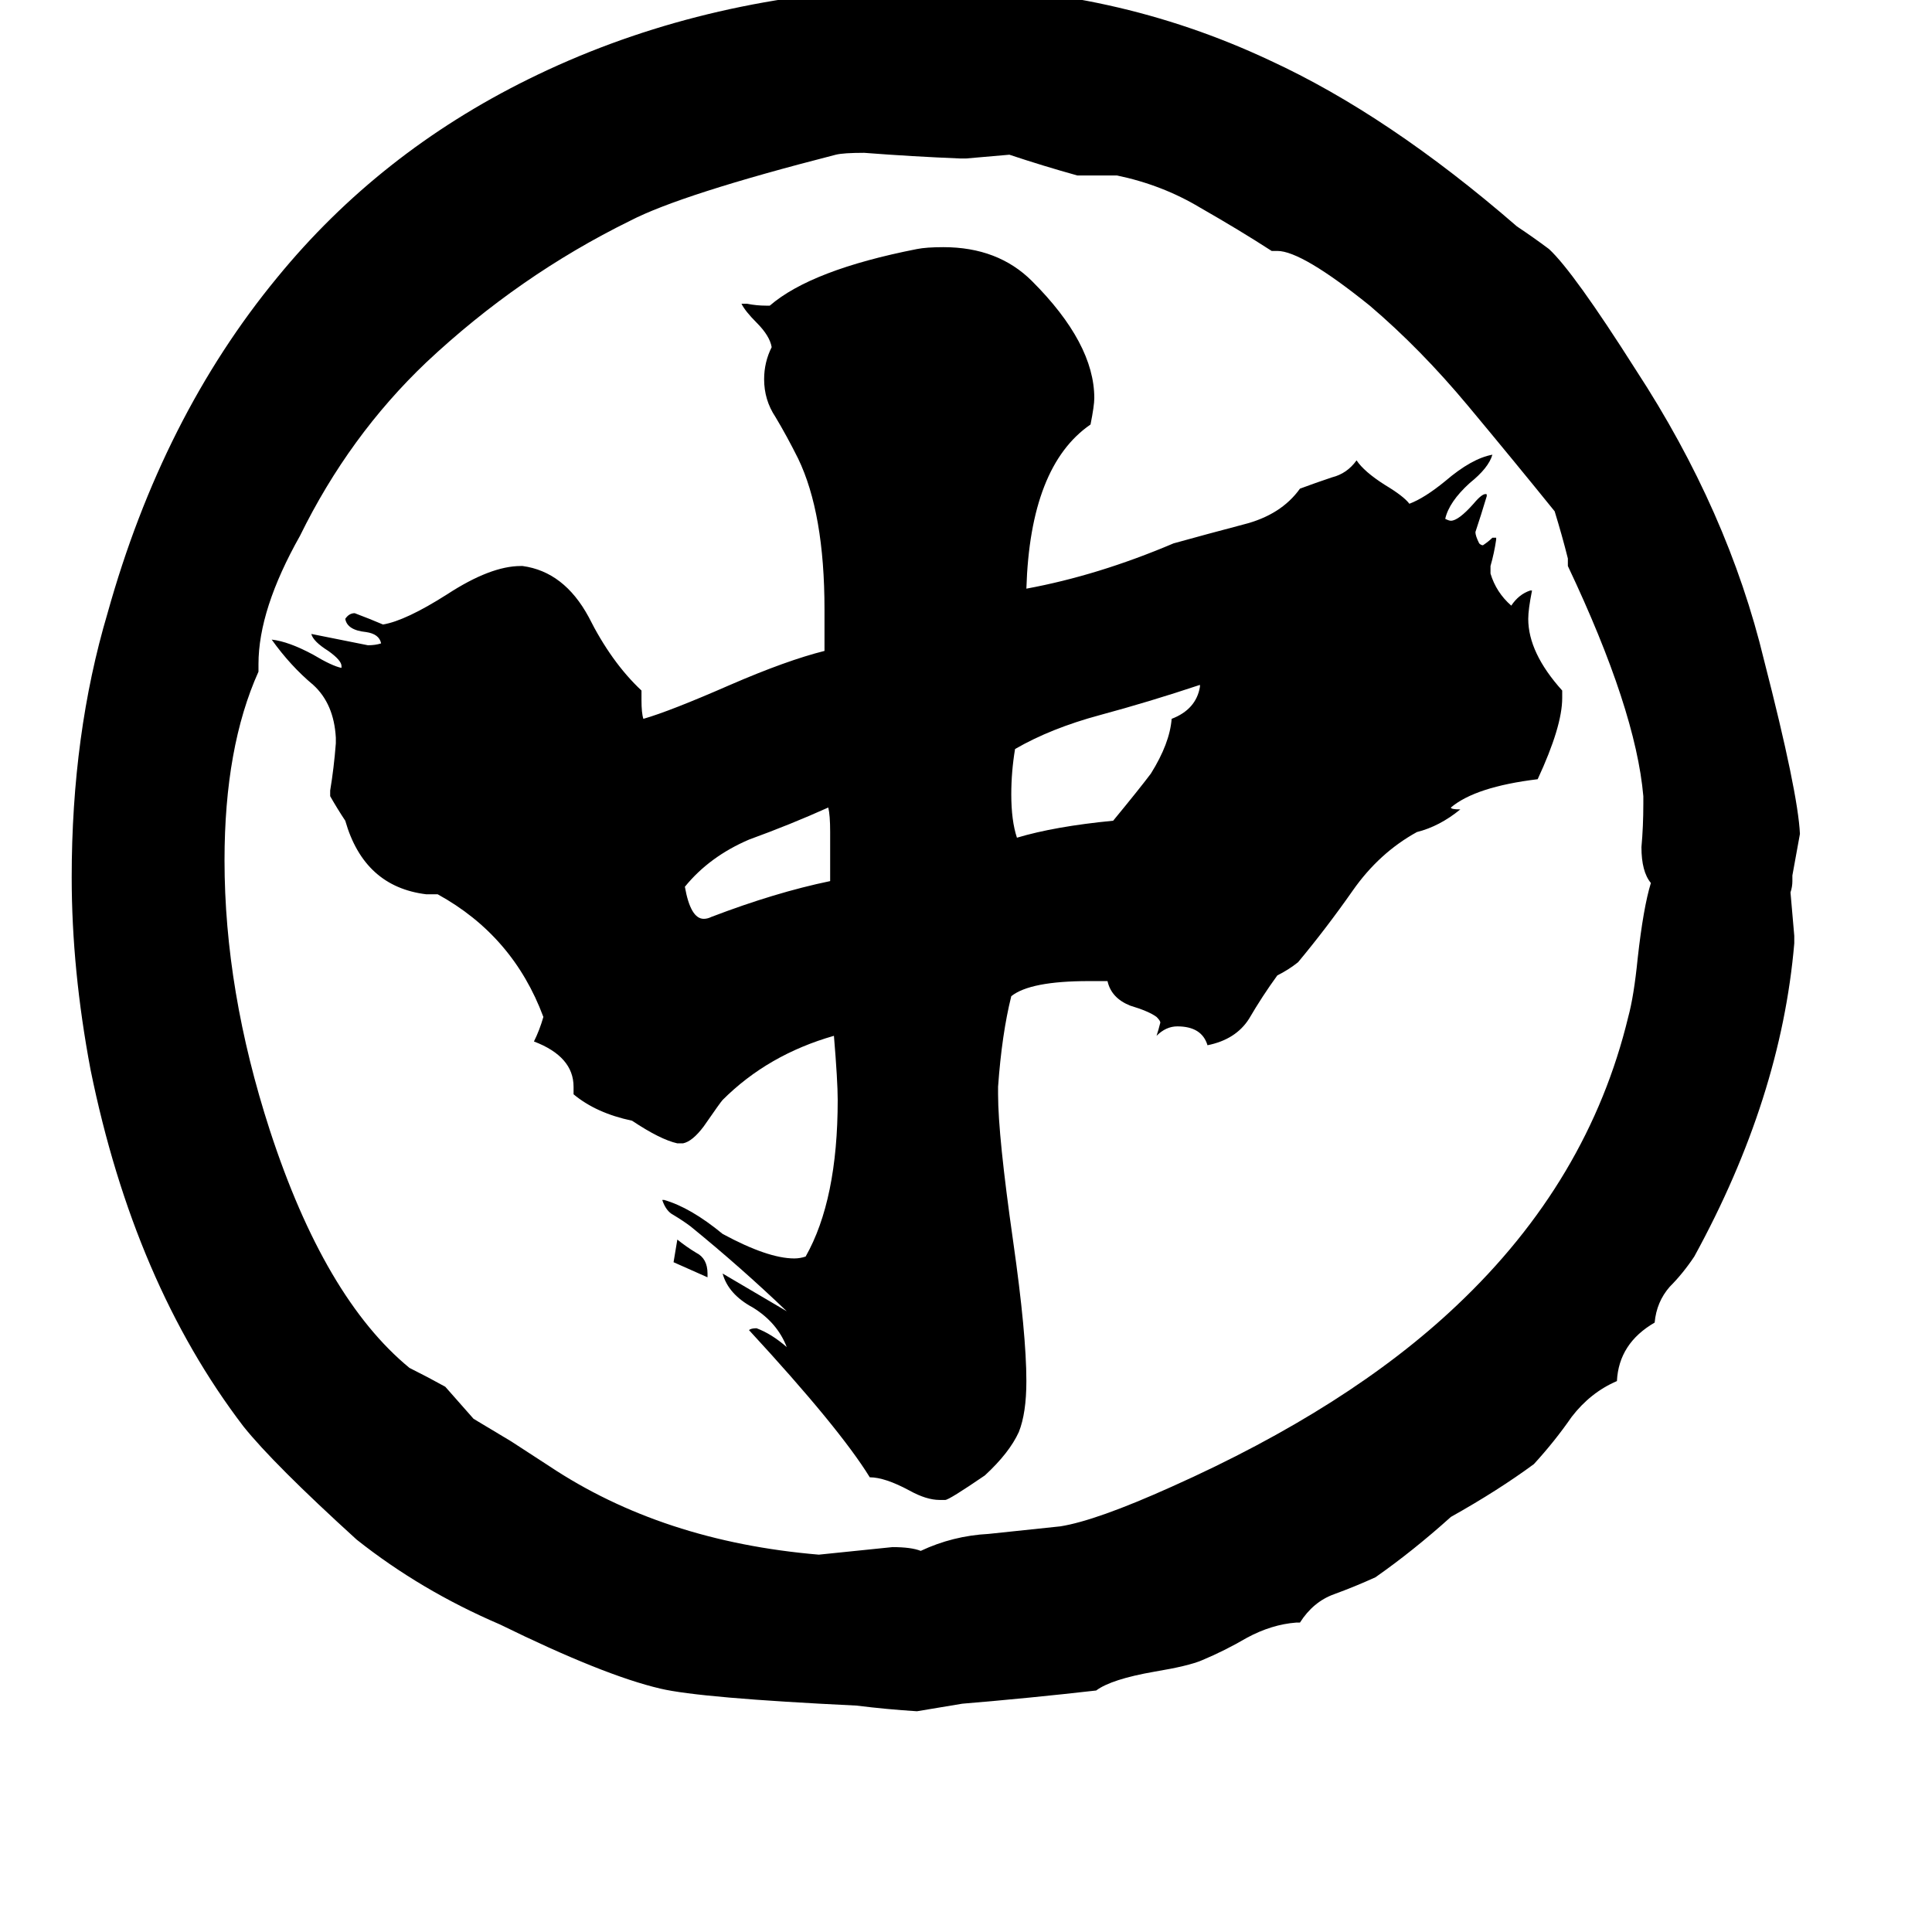 <svg xmlns="http://www.w3.org/2000/svg" viewBox="0 -800 1024 1024">
	<path fill="#000000" d="M689 60H687Q674 61 661 68Q649 75 637 80Q630 83 612 86Q589 90 581 96Q546 100 510 103Q498 105 486 107Q470 106 454 104Q371 100 350 95Q320 88 265 61Q223 43 189 16Q145 -24 129 -44Q71 -120 48 -233Q38 -286 38 -335Q38 -411 57 -475Q86 -579 147 -653Q201 -719 280 -758Q365 -800 467 -806Q477 -807 496 -807Q590 -807 673 -768Q736 -739 804 -680Q813 -674 821 -668Q834 -656 867 -604Q916 -529 935 -450Q953 -380 954 -358Q952 -347 950 -336V-333Q950 -330 949 -327Q950 -315 951 -304V-300Q944 -218 898 -134Q892 -125 885 -118Q878 -110 877 -99Q858 -88 857 -68Q843 -62 833 -49Q824 -36 813 -24Q794 -10 769 4Q749 22 729 36Q718 41 707 45Q696 49 689 60ZM871 -374V-378Q867 -424 831 -500V-504Q828 -516 824 -529Q803 -555 778 -585Q753 -615 726 -638Q690 -667 677 -667H674Q657 -678 636 -690Q616 -702 592 -707H571Q553 -712 535 -718Q524 -717 512 -716H509Q484 -717 458 -719Q447 -719 443 -718Q361 -697 334 -683Q275 -654 226 -608Q185 -569 159 -516Q137 -477 137 -448V-444Q119 -404 119 -344Q119 -275 143 -201Q172 -112 217 -75Q227 -70 236 -65Q244 -56 251 -48Q261 -42 271 -36L291 -23Q351 17 434 24Q454 22 473 20Q483 20 488 22Q505 14 524 13Q543 11 562 9Q581 6 621 -12Q715 -54 772 -108Q842 -174 863 -261Q866 -272 868 -292Q871 -319 875 -332Q870 -338 870 -351Q871 -362 871 -374ZM501 -5H498Q491 -5 482 -10Q469 -17 461 -17Q445 -43 397 -95Q398 -96 401 -96Q409 -93 417 -86Q412 -99 399 -107Q386 -114 383 -125Q400 -115 417 -105Q393 -128 366 -150Q362 -153 357 -156Q353 -158 351 -164H352Q366 -160 383 -146Q407 -133 421 -133Q424 -133 427 -134Q444 -164 444 -217Q444 -227 442 -251Q407 -241 383 -217Q382 -216 373 -203Q367 -195 362 -194H359Q350 -196 335 -206Q316 -210 304 -220V-224Q304 -240 283 -248Q286 -254 288 -261Q272 -304 232 -326H226Q193 -330 183 -365Q179 -371 175 -378V-381Q177 -393 178 -406V-409Q177 -427 166 -437Q154 -447 144 -461Q153 -460 166 -453Q176 -447 181 -446V-447Q181 -450 174 -455Q166 -460 165 -464Q180 -461 195 -458Q199 -458 202 -459Q201 -464 194 -465Q184 -466 183 -472Q185 -475 188 -475Q196 -472 203 -469Q215 -471 237 -485Q260 -500 276 -500H277Q299 -497 312 -473Q324 -449 340 -434V-429Q340 -422 341 -419Q355 -423 387 -437Q417 -450 437 -455V-477Q437 -528 423 -557Q417 -569 411 -579Q405 -588 405 -599Q405 -608 409 -616Q408 -622 401 -629Q395 -635 393 -639H396Q401 -638 406 -638H408Q430 -657 486 -668Q491 -669 500 -669Q529 -669 547 -651Q580 -618 580 -589Q580 -585 578 -575Q546 -553 544 -488Q582 -495 622 -512Q640 -517 659 -522Q679 -527 689 -541Q697 -544 706 -547Q714 -549 719 -556Q723 -550 734 -543Q744 -537 747 -533Q755 -536 766 -545Q780 -557 791 -559Q789 -552 779 -544Q768 -534 766 -525Q768 -524 769 -524Q773 -524 781 -533Q786 -539 788 -538V-537Q785 -527 782 -518Q782 -516 784 -512Q785 -511 786 -511Q789 -513 791 -515H793V-514Q792 -507 790 -500V-496Q793 -486 801 -479Q805 -485 811 -487H812Q810 -477 810 -472Q810 -454 828 -434V-430Q828 -415 815 -387Q782 -383 769 -372Q769 -371 774 -371Q763 -362 751 -359Q731 -348 717 -328Q703 -308 688 -290Q683 -286 677 -283Q669 -272 662 -260Q655 -249 640 -246Q637 -256 624 -256Q618 -256 613 -251Q614 -254 615 -258Q615 -259 613 -261Q609 -264 599 -267Q589 -271 587 -280H577Q546 -280 536 -272Q531 -252 529 -224V-220Q529 -198 537 -142Q544 -93 544 -68Q544 -51 540 -41Q535 -30 522 -18Q503 -5 501 -5ZM375 -125V-123Q366 -127 357 -131Q358 -137 359 -143Q364 -139 369 -136Q375 -133 375 -125ZM636 -436V-437Q609 -428 583 -421Q557 -414 538 -403Q536 -391 536 -379Q536 -365 539 -356Q559 -362 590 -365Q604 -382 610 -390Q620 -406 621 -419Q634 -424 636 -436ZM440 -333V-359Q440 -368 439 -372Q419 -363 397 -355Q376 -346 363 -330Q366 -313 373 -313Q375 -313 377 -314Q411 -327 440 -333Z"/>
</svg>